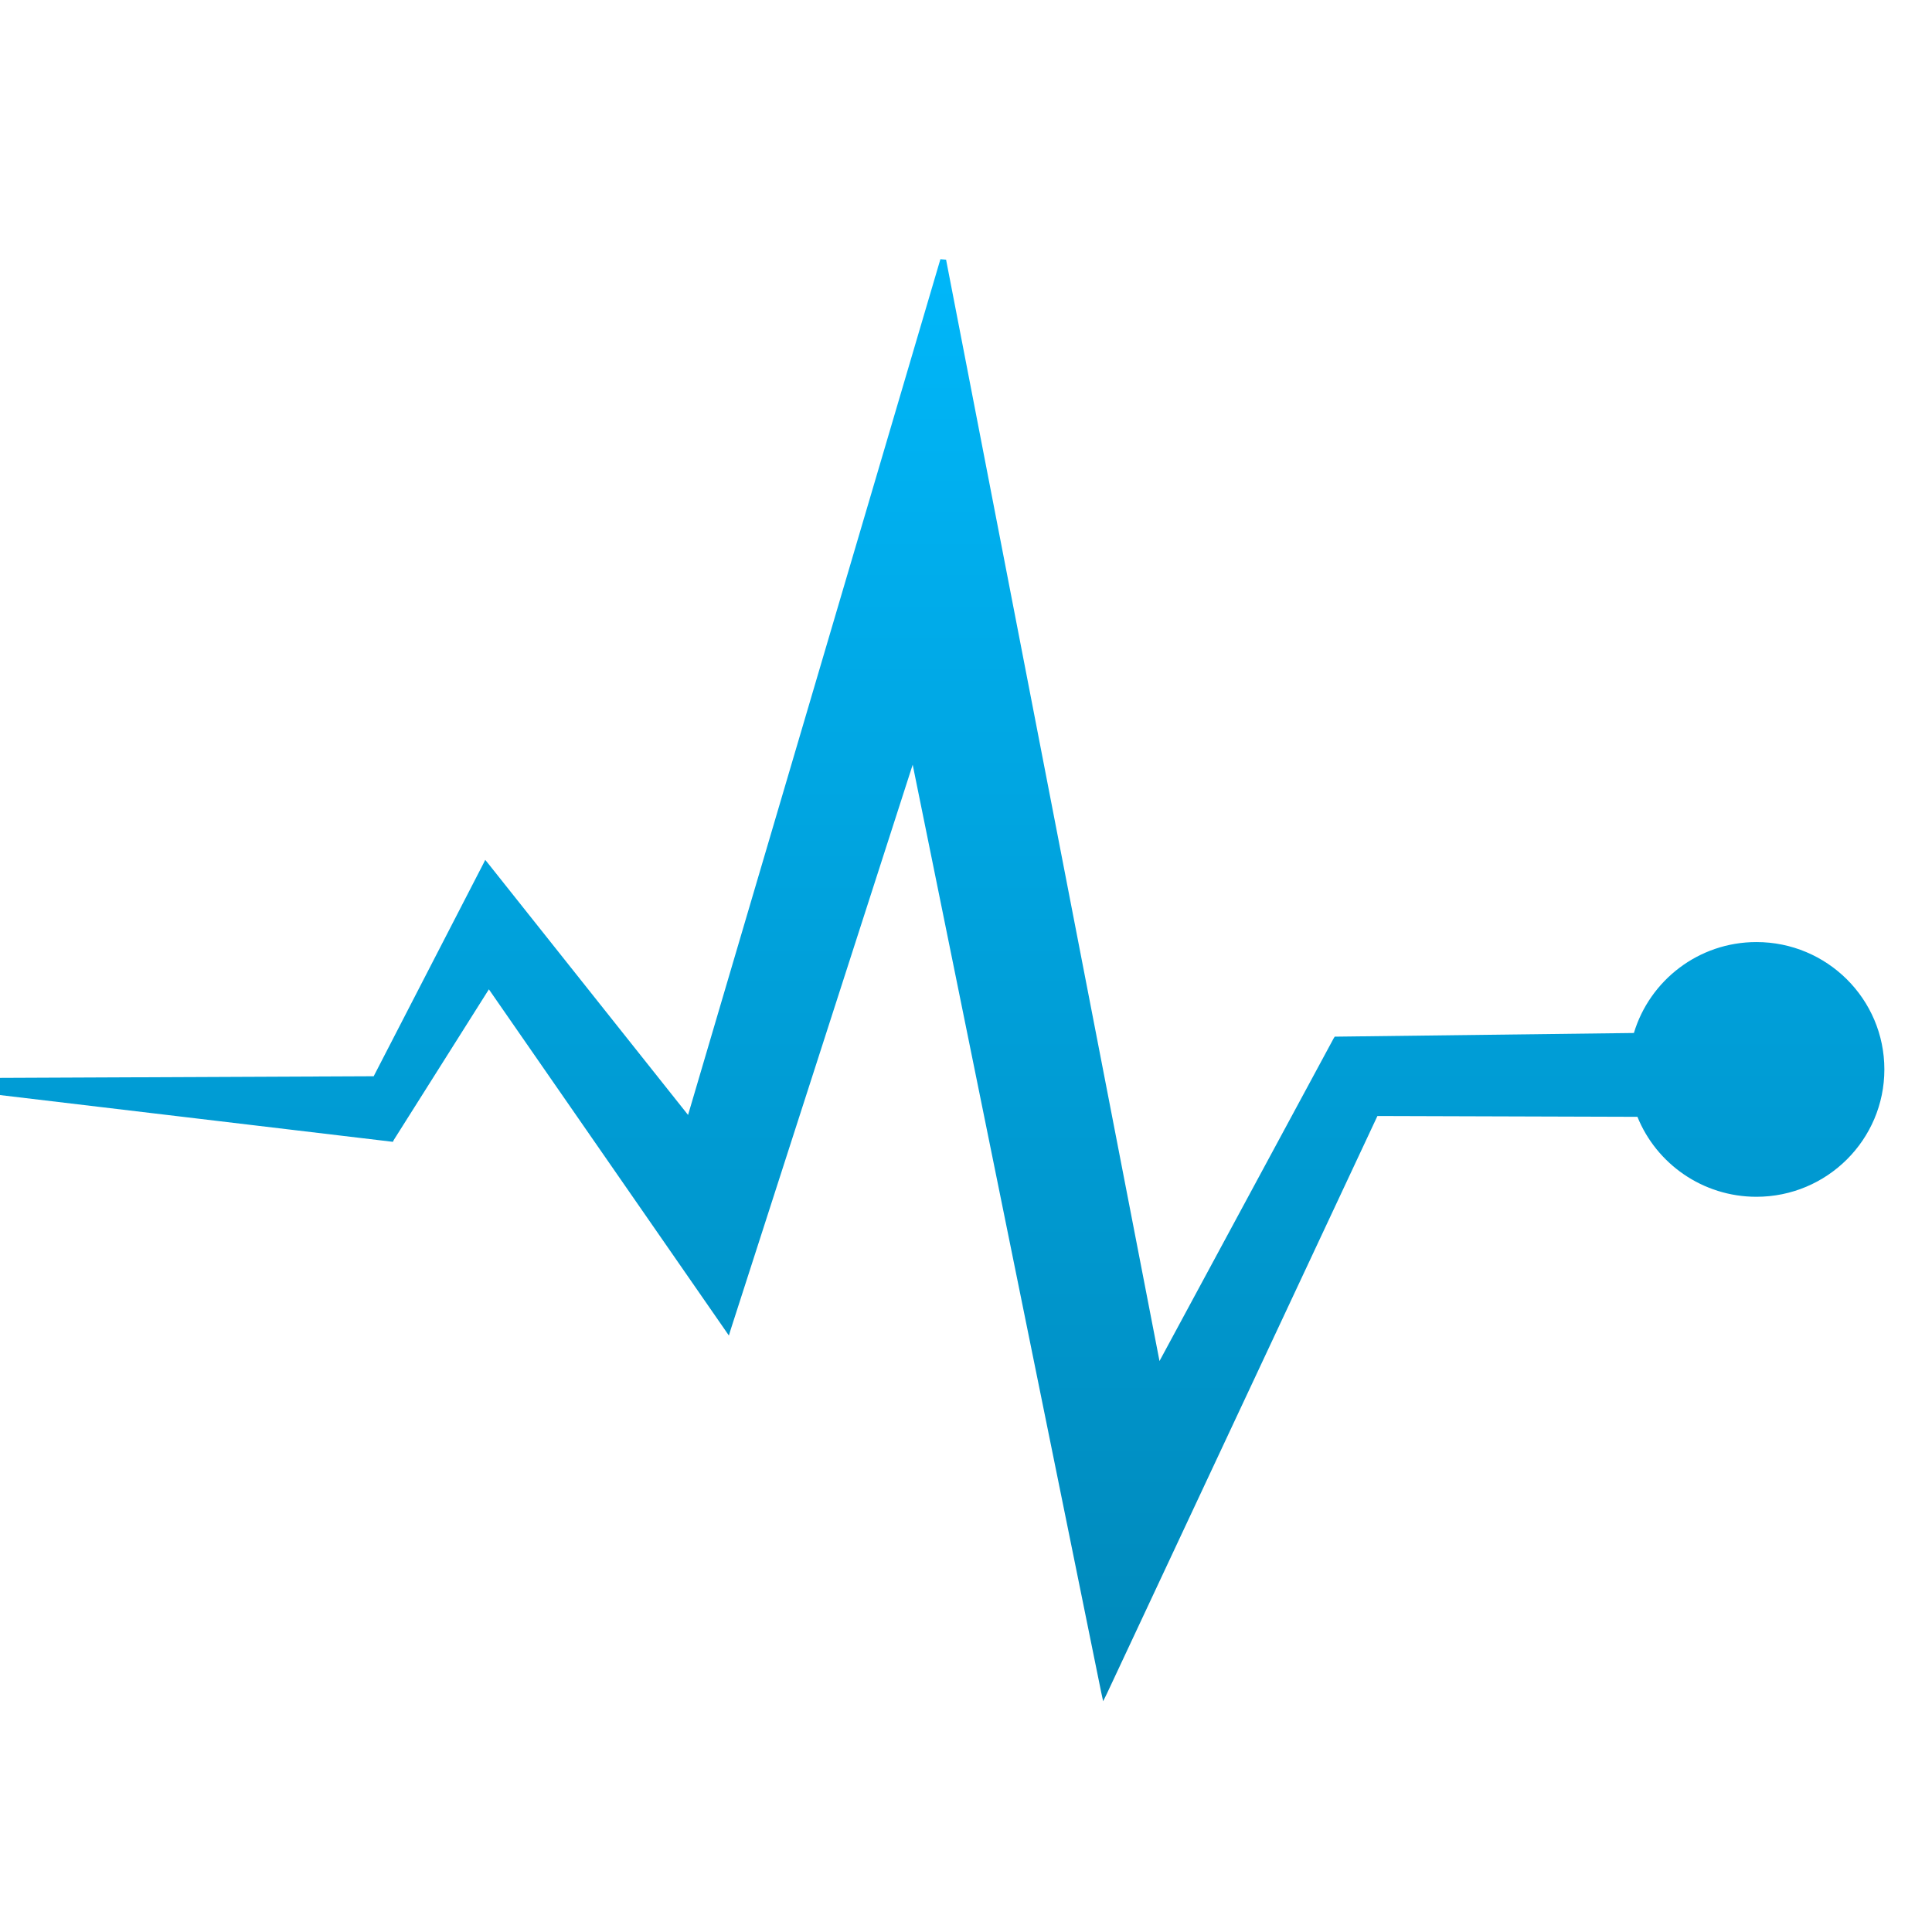 <svg xmlns="http://www.w3.org/2000/svg" xmlns:xlink="http://www.w3.org/1999/xlink" width="64" height="64" viewBox="0 0 64 64" version="1.1">
<defs> <linearGradient id="linear0" gradientUnits="userSpaceOnUse" x1="0" y1="0" x2="0" y2="1" gradientTransform="matrix(55.992,0,0,56,4.004,4)"> <stop offset="0" style="stop-color:#00bbff;stop-opacity:1;"/> <stop offset="1" style="stop-color:#0085b5;stop-opacity:1;"/> </linearGradient> </defs>
<g id="surface1">
<path style=" stroke:none;fill-rule:nonzero;fill:url(#linear0);fill-opacity:1;" d="M 31.152 8.586 L 22.793 36.934 L 16.172 28.605 L 16.074 28.484 L 16.008 28.617 L 12.379 35.652 L -2.902 35.719 L -2.902 35.82 L -2.91 35.93 L -2.902 35.93 L 12.945 37.816 L 13.016 37.824 L 13.043 37.766 L 16.195 32.773 L 24.027 44.07 L 24.145 44.242 L 24.203 44.051 L 30.234 25.332 L 36.48 56.066 L 36.543 56.355 L 36.672 56.094 L 45.629 36.969 L 54.242 36.996 C 54.867 38.547 56.402 39.645 58.184 39.645 C 60.523 39.645 62.422 37.754 62.422 35.426 C 62.422 33.094 60.523 31.207 58.184 31.207 C 56.266 31.207 54.648 32.48 54.125 34.219 L 44.273 34.34 L 44.215 34.34 L 44.18 34.395 L 38.41 45.086 L 31.34 8.602 L 31.152 8.586 "/>
</g>
</svg>

